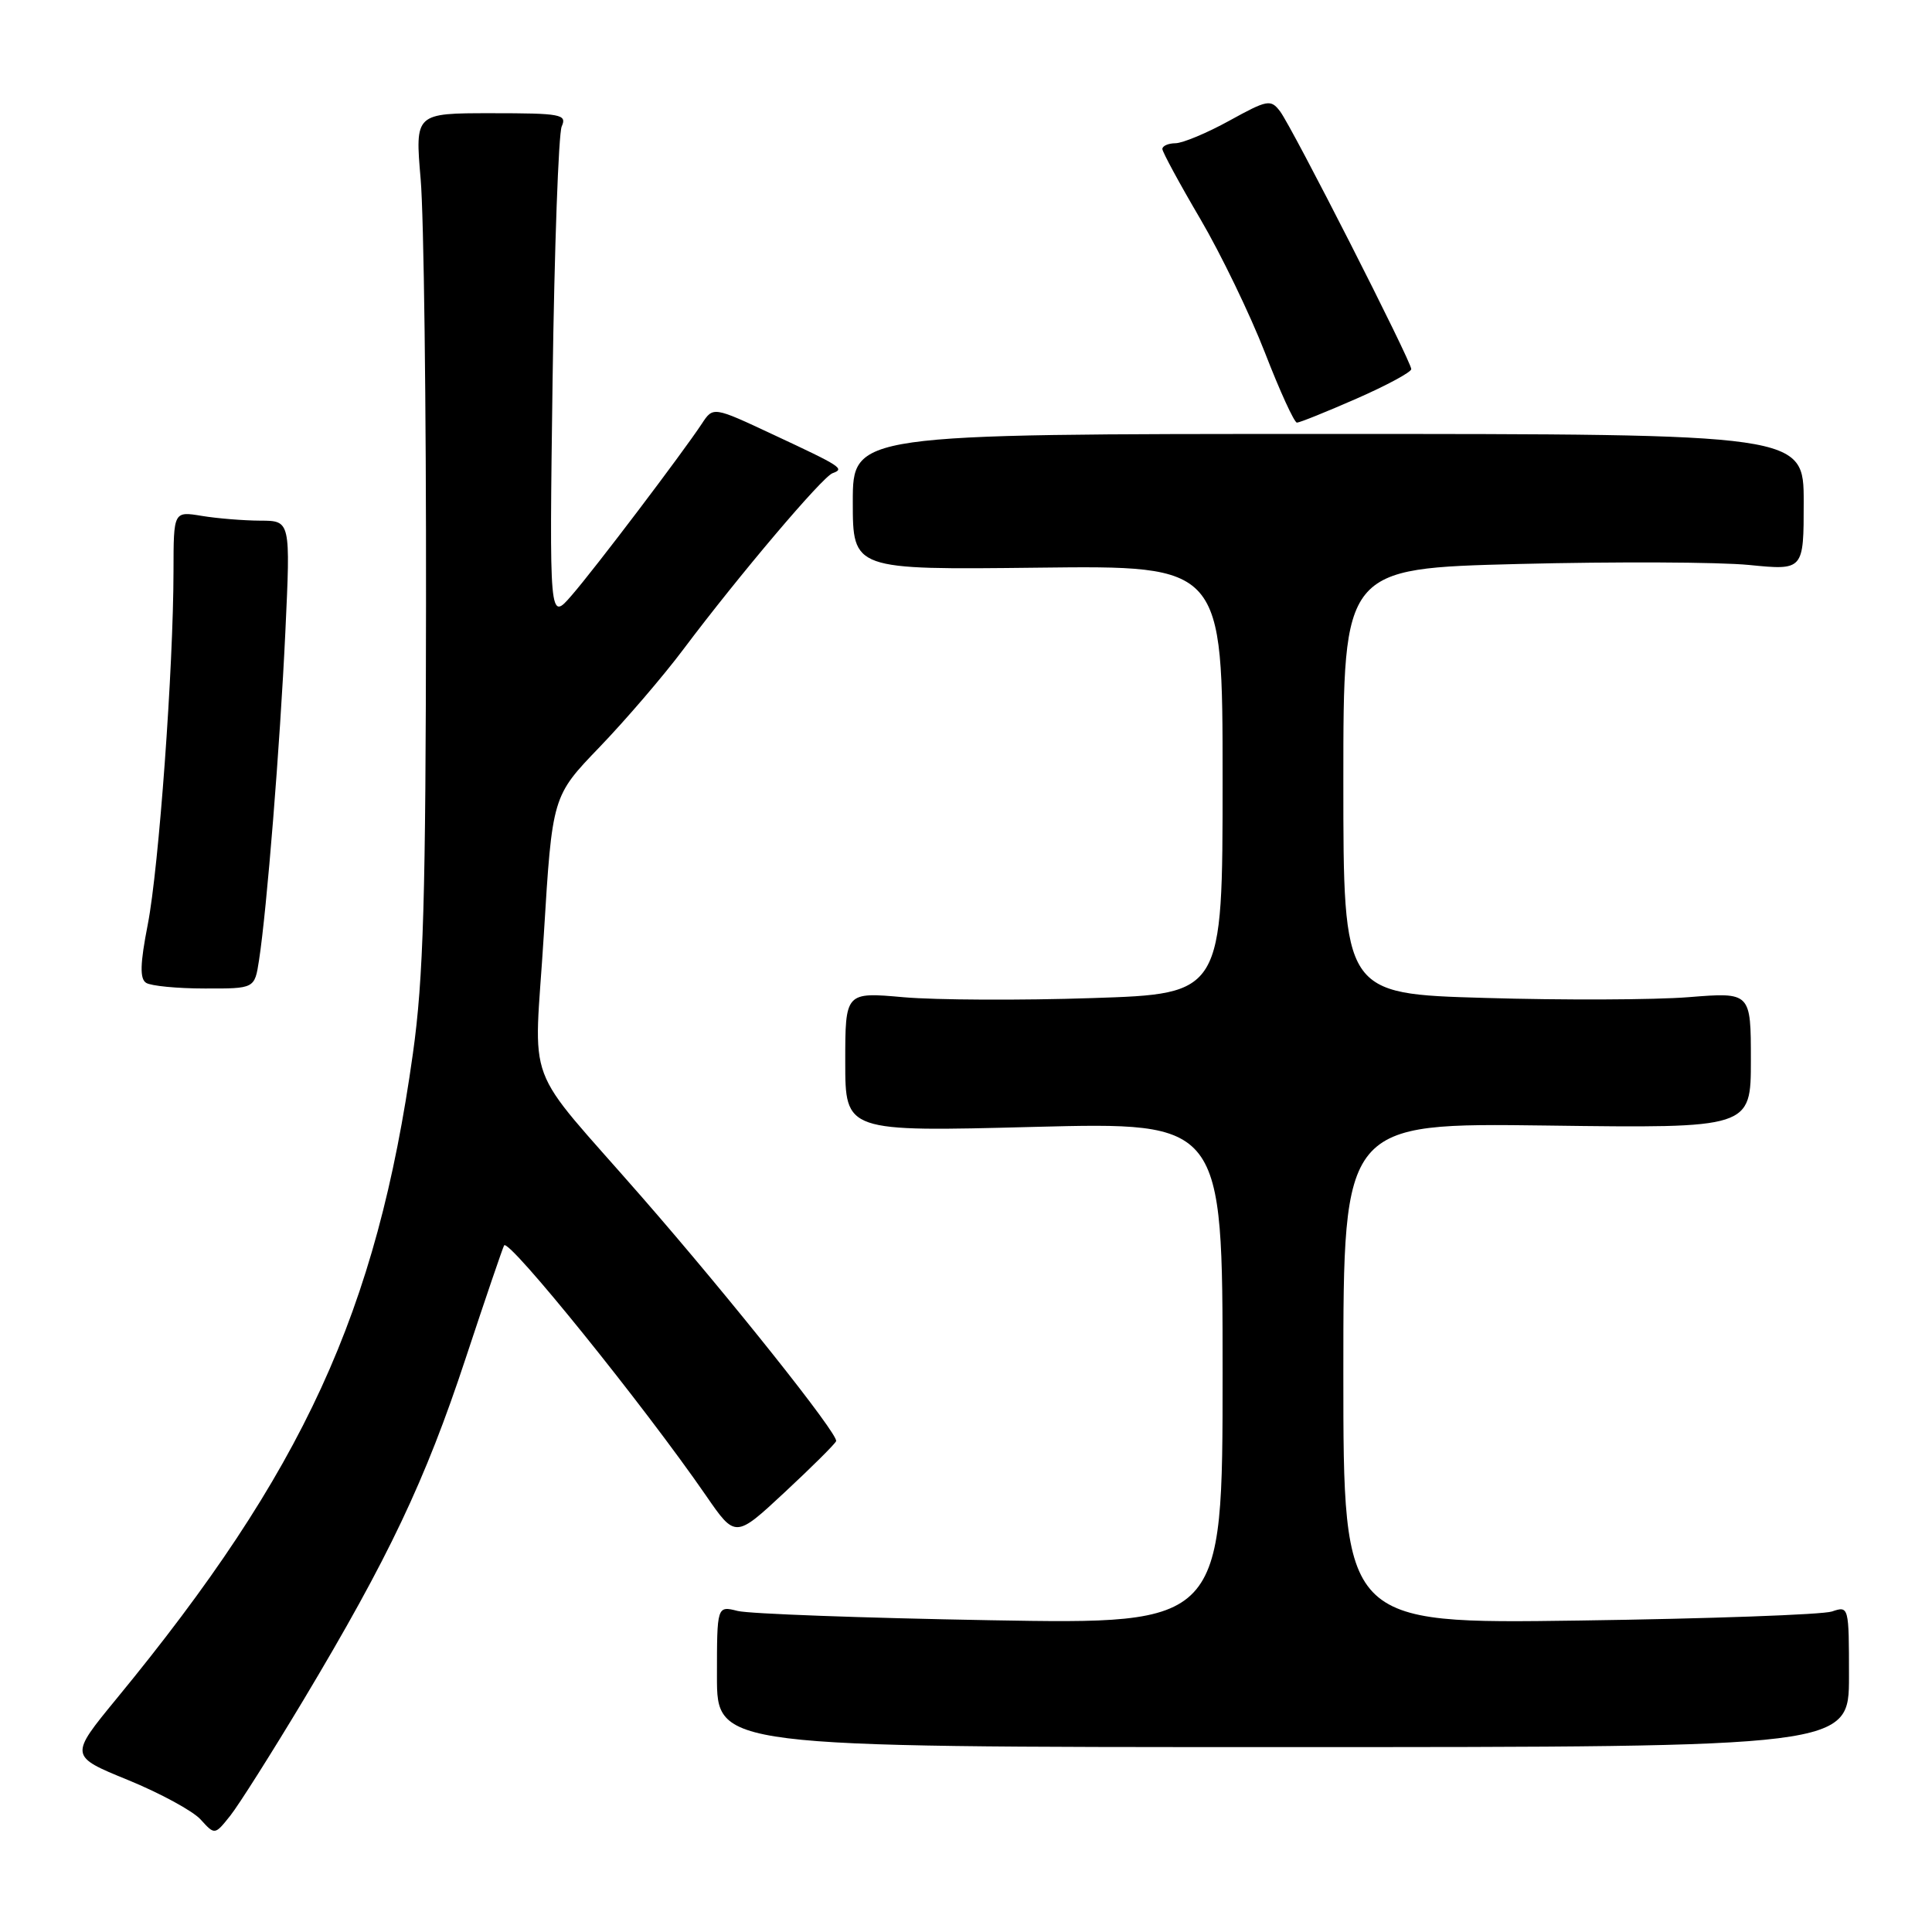 <?xml version="1.0" encoding="UTF-8" standalone="no"?>
<!DOCTYPE svg PUBLIC "-//W3C//DTD SVG 1.1//EN" "http://www.w3.org/Graphics/SVG/1.1/DTD/svg11.dtd" >
<svg xmlns="http://www.w3.org/2000/svg" xmlns:xlink="http://www.w3.org/1999/xlink" version="1.1" viewBox="0 0 256 256">
 <g >
 <path fill="currentColor"
d=" M 40.21 225.26 C 51.50 206.41 56.35 196.19 61.69 180.02 C 64.33 172.03 66.63 165.29 66.80 165.02 C 67.43 164.08 85.34 186.27 93.54 198.16 C 97.44 203.82 97.44 203.82 103.97 197.74 C 107.56 194.40 110.63 191.35 110.79 190.96 C 111.14 190.10 96.85 172.14 85.09 158.66 C 69.06 140.28 70.77 144.84 72.06 123.83 C 73.18 105.50 73.18 105.50 79.44 99.00 C 82.88 95.42 87.90 89.58 90.58 86.00 C 97.88 76.28 108.97 63.18 110.32 62.70 C 111.96 62.11 111.54 61.83 102.50 57.61 C 94.50 53.86 94.50 53.86 93.00 56.14 C 90.39 60.09 78.82 75.36 75.74 78.90 C 72.79 82.31 72.79 82.31 73.22 50.40 C 73.46 32.86 74.01 17.71 74.43 16.75 C 75.15 15.15 74.36 15.00 65.10 15.00 C 54.99 15.00 54.99 15.00 55.74 23.75 C 56.16 28.56 56.48 53.88 56.45 80.00 C 56.42 119.04 56.11 129.66 54.71 139.61 C 49.92 173.83 40.21 194.97 15.44 225.09 C 9.20 232.69 9.20 232.69 16.96 235.86 C 21.23 237.61 25.56 239.96 26.59 241.10 C 28.46 243.16 28.46 243.16 30.51 240.59 C 31.64 239.17 36.00 232.27 40.21 225.26 Z  M 245.00 222.13 C 245.00 212.86 244.98 212.77 242.75 213.53 C 241.51 213.95 226.44 214.49 209.25 214.73 C 178.00 215.17 178.00 215.17 178.00 181.98 C 178.00 148.79 178.00 148.79 205.00 149.14 C 232.00 149.50 232.00 149.50 232.00 140.48 C 232.00 131.47 232.00 131.47 223.75 132.13 C 219.21 132.49 207.06 132.54 196.75 132.23 C 178.00 131.69 178.00 131.69 178.00 103.50 C 178.00 75.32 178.00 75.32 201.25 74.73 C 214.04 74.41 227.76 74.47 231.75 74.86 C 239.00 75.58 239.00 75.58 239.00 66.54 C 239.00 57.50 239.00 57.50 176.00 57.50 C 113.00 57.50 113.00 57.50 113.00 66.50 C 113.00 75.50 113.00 75.50 137.50 75.22 C 162.00 74.93 162.00 74.93 162.00 103.31 C 162.00 131.69 162.00 131.69 144.75 132.25 C 135.26 132.57 124.01 132.51 119.75 132.14 C 112.00 131.45 112.00 131.45 112.00 140.71 C 112.00 149.97 112.00 149.97 137.00 149.32 C 162.00 148.68 162.00 148.68 162.00 181.95 C 162.00 215.23 162.00 215.23 131.25 214.69 C 114.34 214.39 99.26 213.84 97.75 213.46 C 95.00 212.77 95.00 212.77 95.00 222.13 C 95.00 231.50 95.00 231.50 170.00 231.50 C 245.00 231.50 245.00 231.50 245.00 222.13 Z  M 34.32 127.25 C 35.36 120.52 37.10 98.82 37.81 83.75 C 38.50 69.00 38.50 69.00 34.50 68.99 C 32.30 68.98 28.81 68.70 26.75 68.36 C 23.00 67.74 23.00 67.74 22.99 75.62 C 22.98 88.47 21.05 114.97 19.58 122.50 C 18.56 127.71 18.51 129.69 19.36 130.23 C 19.99 130.64 23.48 130.98 27.12 130.98 C 33.74 131.00 33.74 131.00 34.32 127.25 Z  M 179.75 52.82 C 183.74 51.07 187.00 49.31 187.00 48.91 C 187.00 47.87 171.21 16.85 169.62 14.76 C 168.38 13.13 167.95 13.21 162.90 15.99 C 159.93 17.63 156.71 18.97 155.75 18.98 C 154.79 18.99 154.01 19.34 154.02 19.75 C 154.04 20.16 156.29 24.32 159.04 29.00 C 161.78 33.67 165.64 41.66 167.62 46.75 C 169.59 51.84 171.50 56.00 171.85 56.00 C 172.21 56.00 175.76 54.57 179.75 52.82 Z "/>
</g>
</svg>